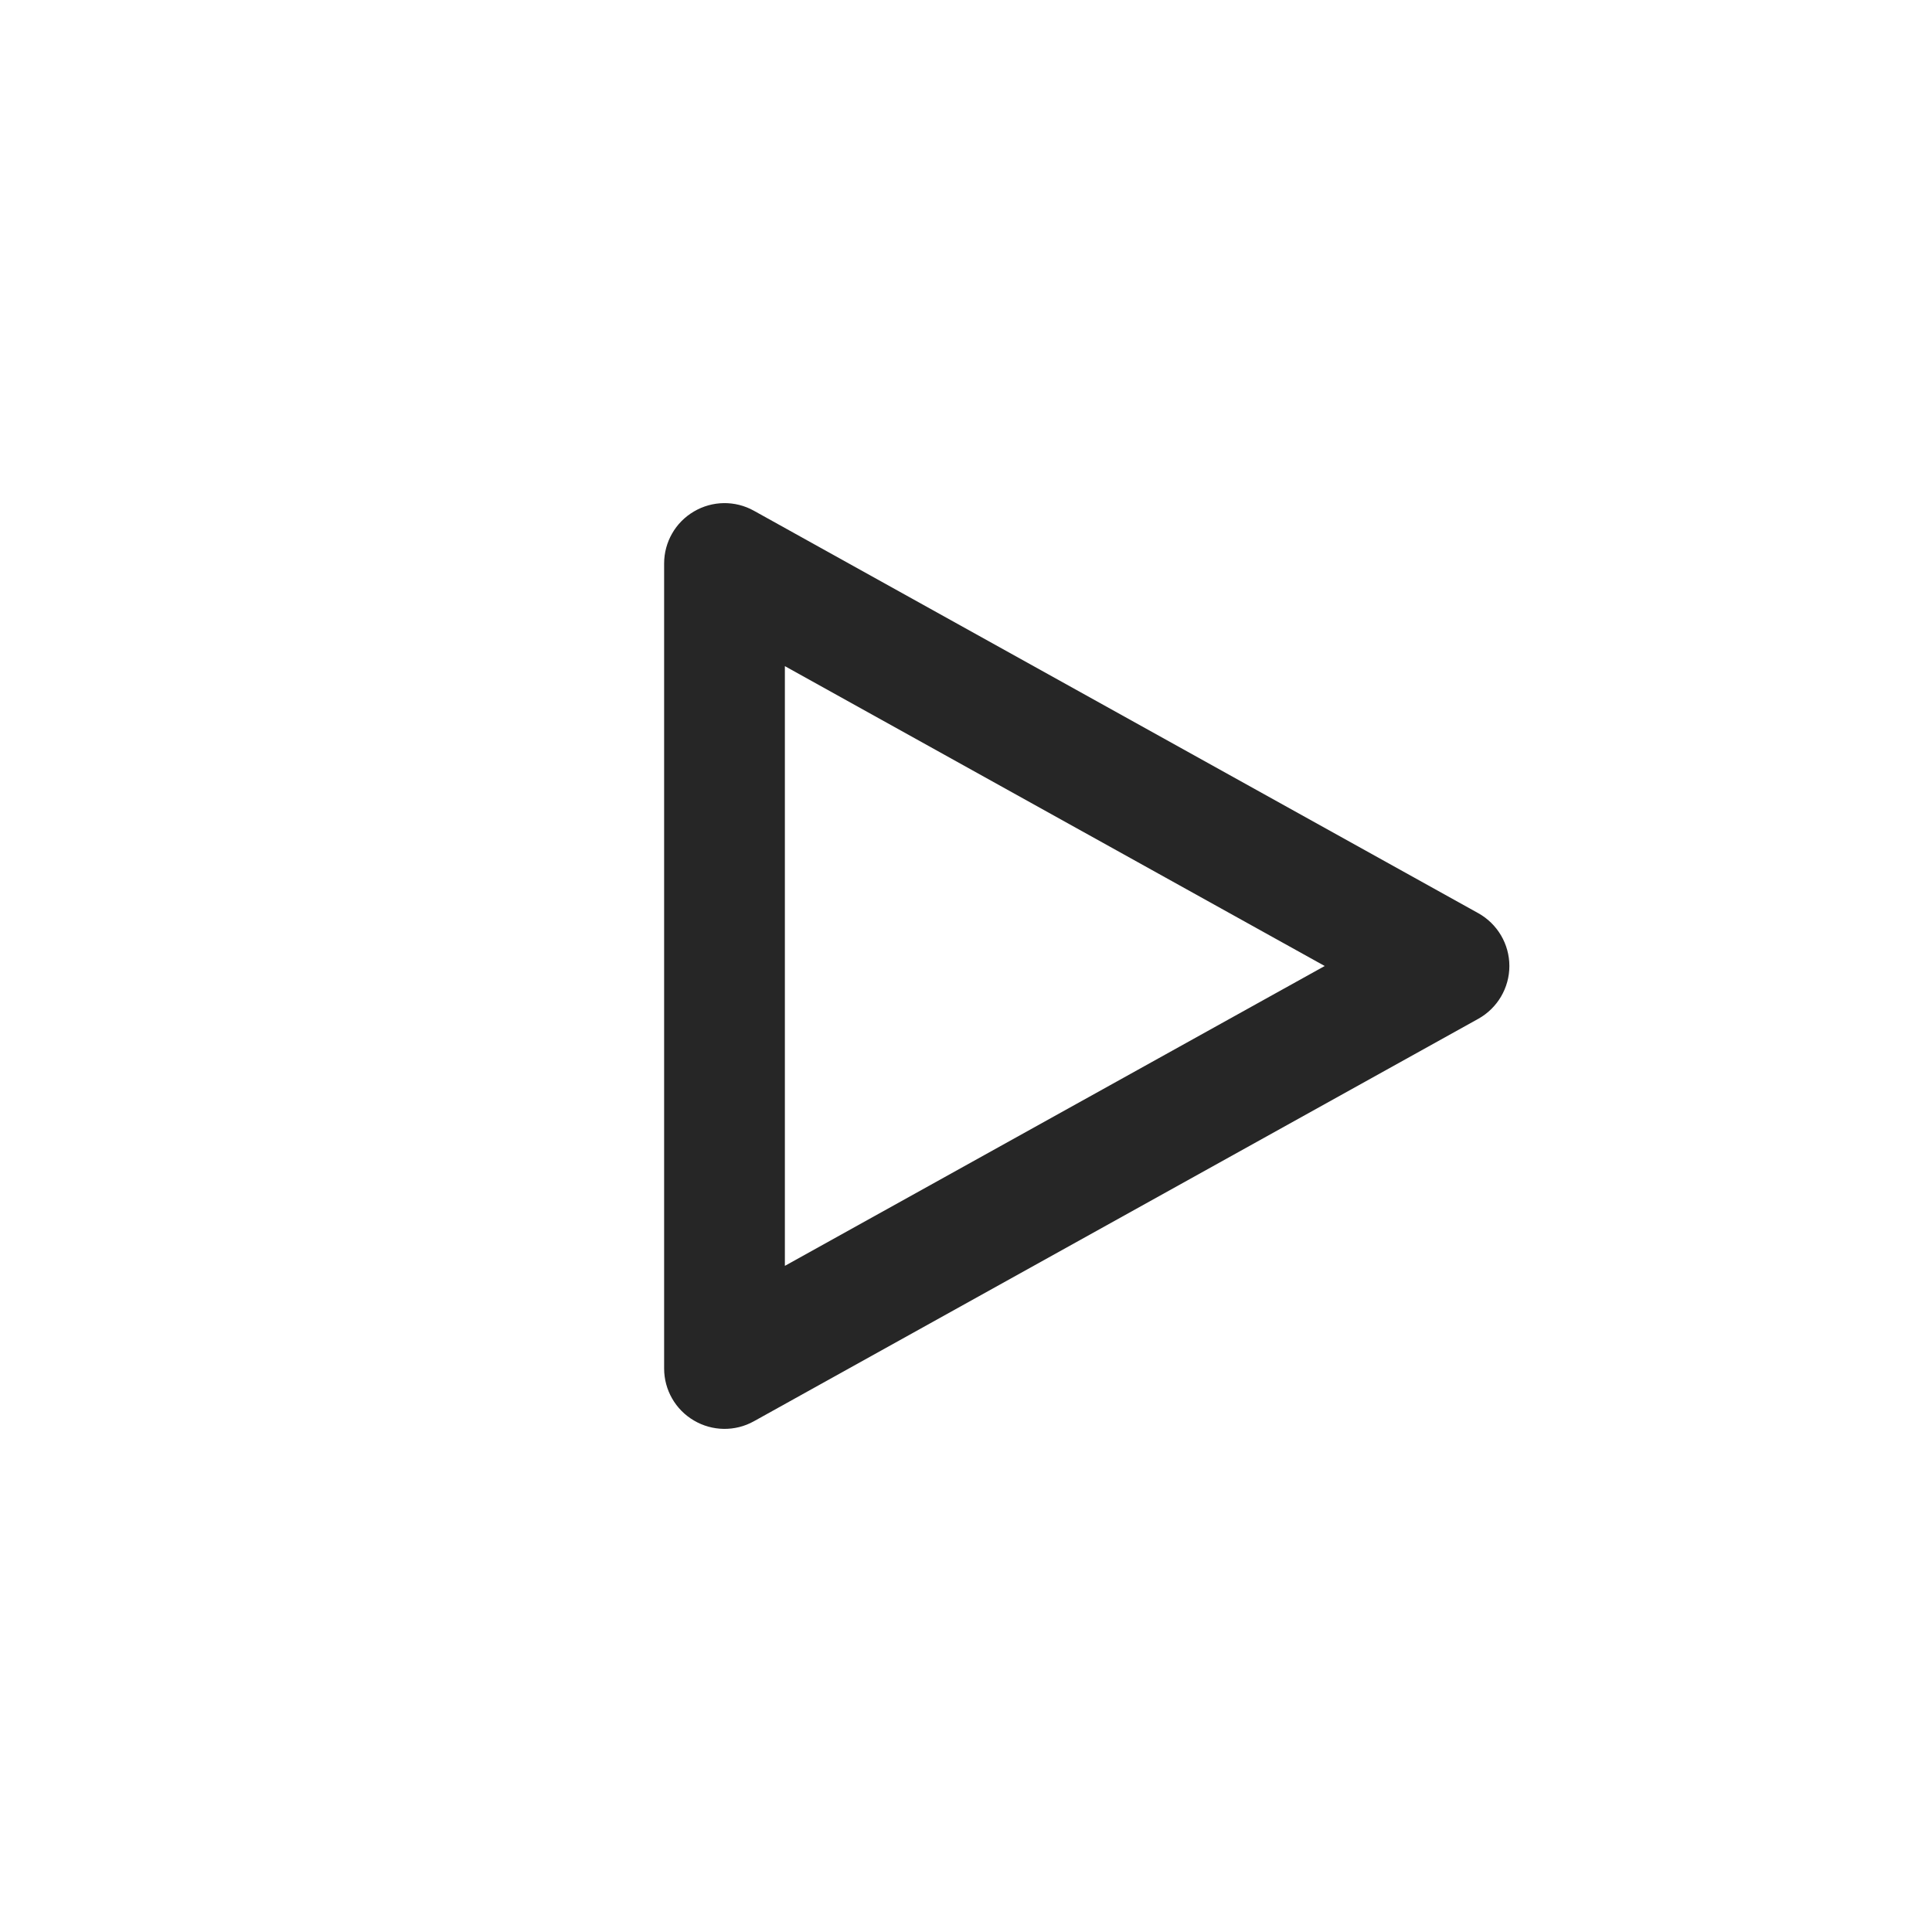 <svg width="24" height="24" viewBox="0 0 24 24" fill="none" xmlns="http://www.w3.org/2000/svg">
<path fill-rule="evenodd" clip-rule="evenodd" d="M8.62 6.354C8.849 6.219 9.132 6.215 9.364 6.344L18.364 11.344C18.602 11.477 18.75 11.728 18.75 12C18.75 12.272 18.602 12.523 18.364 12.656L9.364 17.656C9.132 17.785 8.849 17.781 8.62 17.646C8.391 17.512 8.25 17.266 8.25 17V7C8.25 6.734 8.391 6.488 8.62 6.354ZM9.75 8.275V15.725L16.456 12L9.75 8.275Z" fill="#262626"/>
</svg>
